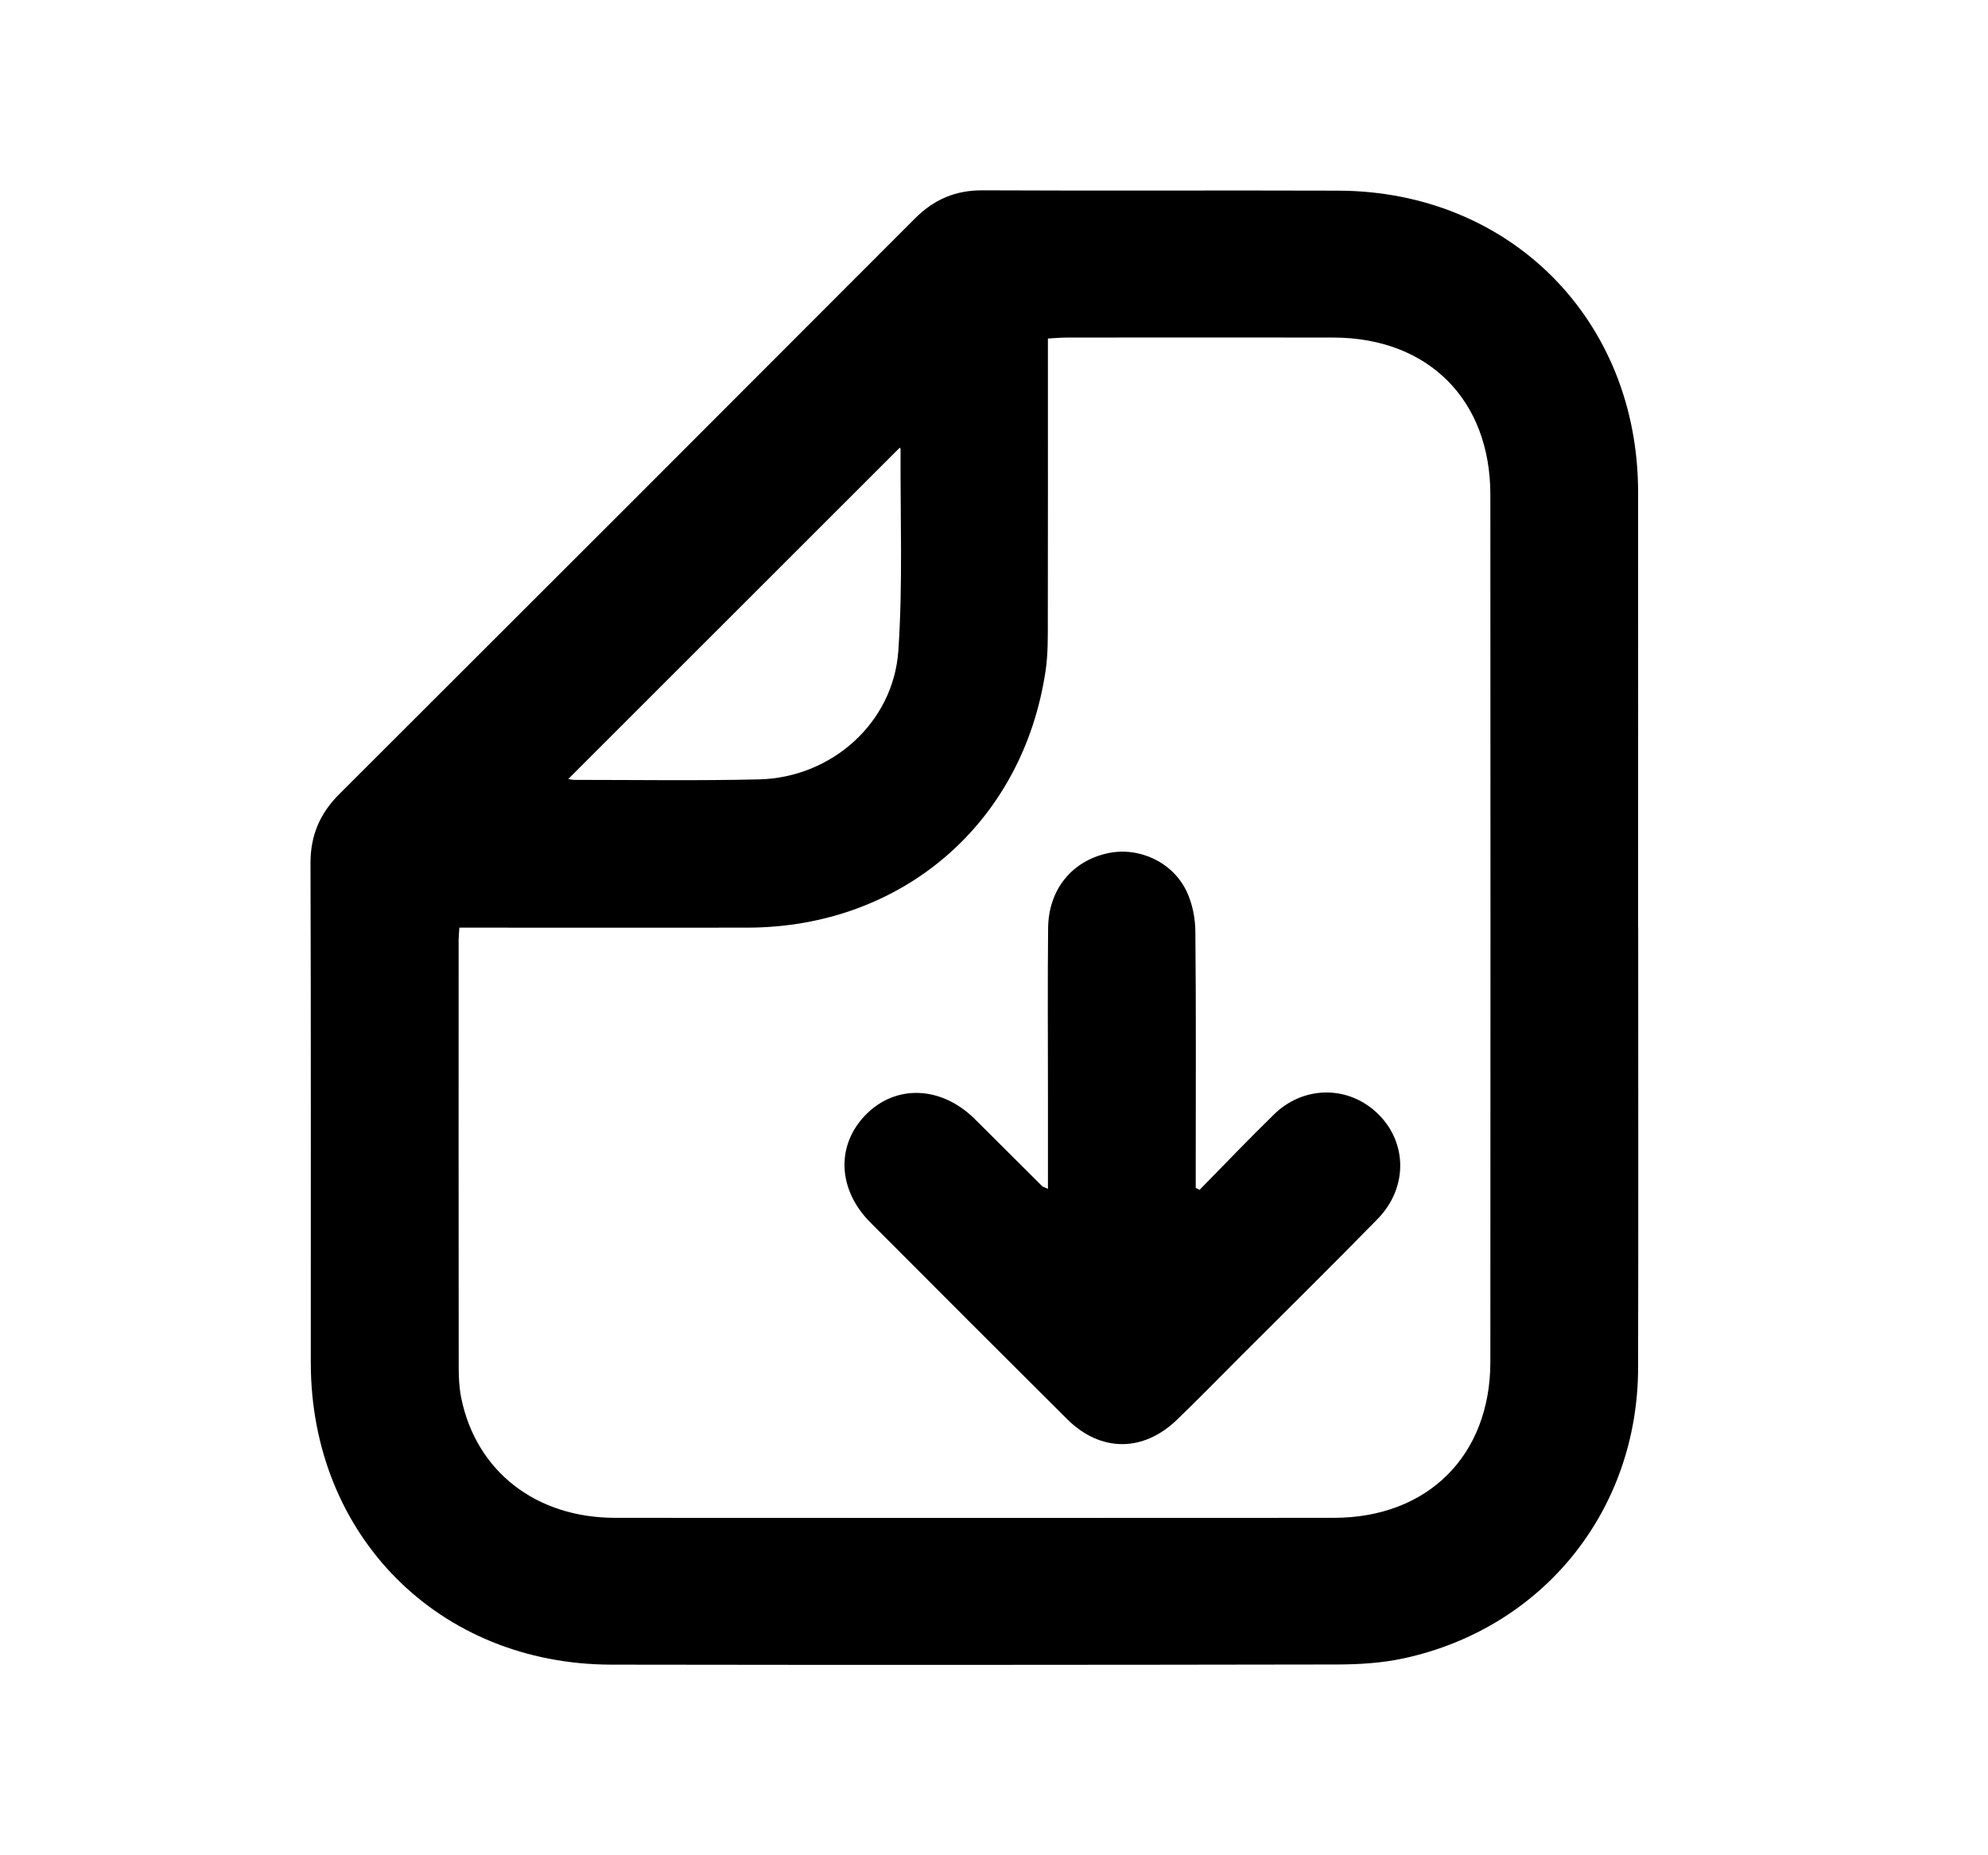<?xml version="1.0" encoding="UTF-8"?>
<svg id="Layer_1" xmlns="http://www.w3.org/2000/svg" viewBox="0 0 478.34 446.46">
  <path d="M394.17,223.17c0,35.34.06,70.68-.02,106.02-.08,34.27-22.8,62.54-56.29,69.85-5.23,1.14-10.71,1.49-16.08,1.5-58.21.1-116.42.13-174.63.04-41.56-.06-72.35-31.05-72.37-72.66-.02-40.05.06-80.11-.07-120.16-.02-6.69,2.24-11.99,6.93-16.67,46.21-46.11,92.36-92.27,138.47-138.48,4.58-4.59,9.74-6.84,16.29-6.81,28.55.14,57.1-.02,85.65.08,41.33.14,72.06,31.09,72.1,72.5.03,34.93,0,69.85,0,104.78ZM110.53,223.24c-.09,1.42-.18,2.25-.18,3.07,0,34.24-.02,68.47.02,102.71,0,2.48.12,5.02.62,7.44,3.62,17.61,17.96,28.78,37.01,28.79,57.66.03,115.32.04,172.98,0,22.56-.02,37.61-15,37.62-37.5.04-69.58.04-139.16,0-208.74-.01-22.82-14.96-37.74-37.76-37.78-21.35-.04-42.69-.01-64.04,0-1.46,0-2.92.14-4.66.23v5.01c0,21.07.02,42.14-.02,63.2,0,3.88.04,7.8-.52,11.62-5.4,36.78-34.54,61.88-71.78,61.94-21.48.03-42.97,0-64.45,0h-4.85ZM136.73,187.46c.44.07.95.21,1.46.21,14.83,0,29.66.23,44.48-.12,17.4-.42,32.28-13.6,33.48-30.92,1.11-16.13.45-32.39.54-48.59,0-.19-.32-.38-.23-.28-26.51,26.51-53.03,53.01-79.73,79.7Z"/>
  <path d="M252.15,286.08c0-7.92,0-15.38,0-22.84,0-13.3-.1-26.6.04-39.89.09-9.26,5.67-16.1,14.25-18.01,7.5-1.67,15.73,2.04,19.1,9.21,1.36,2.89,2.05,6.36,2.08,9.57.19,19.25.09,38.51.09,57.76v3.97c.31.16.61.32.92.48,5.97-6.07,11.85-12.25,17.95-18.19,6.85-6.68,17.08-6.97,24.1-.91,7.94,6.85,8.41,18.32.76,26.14-10.85,11.09-21.9,21.98-32.87,32.95-5.09,5.09-10.12,10.25-15.3,15.26-8.23,7.96-18.48,7.91-26.56-.13-15.8-15.73-31.57-31.51-47.31-47.3-7.88-7.91-8.28-18.6-1.06-25.92,7.24-7.35,18.17-6.92,26.21,1.06,5.41,5.36,10.79,10.76,16.19,16.13.17.17.47.23,1.41.67Z"/>
</svg>
